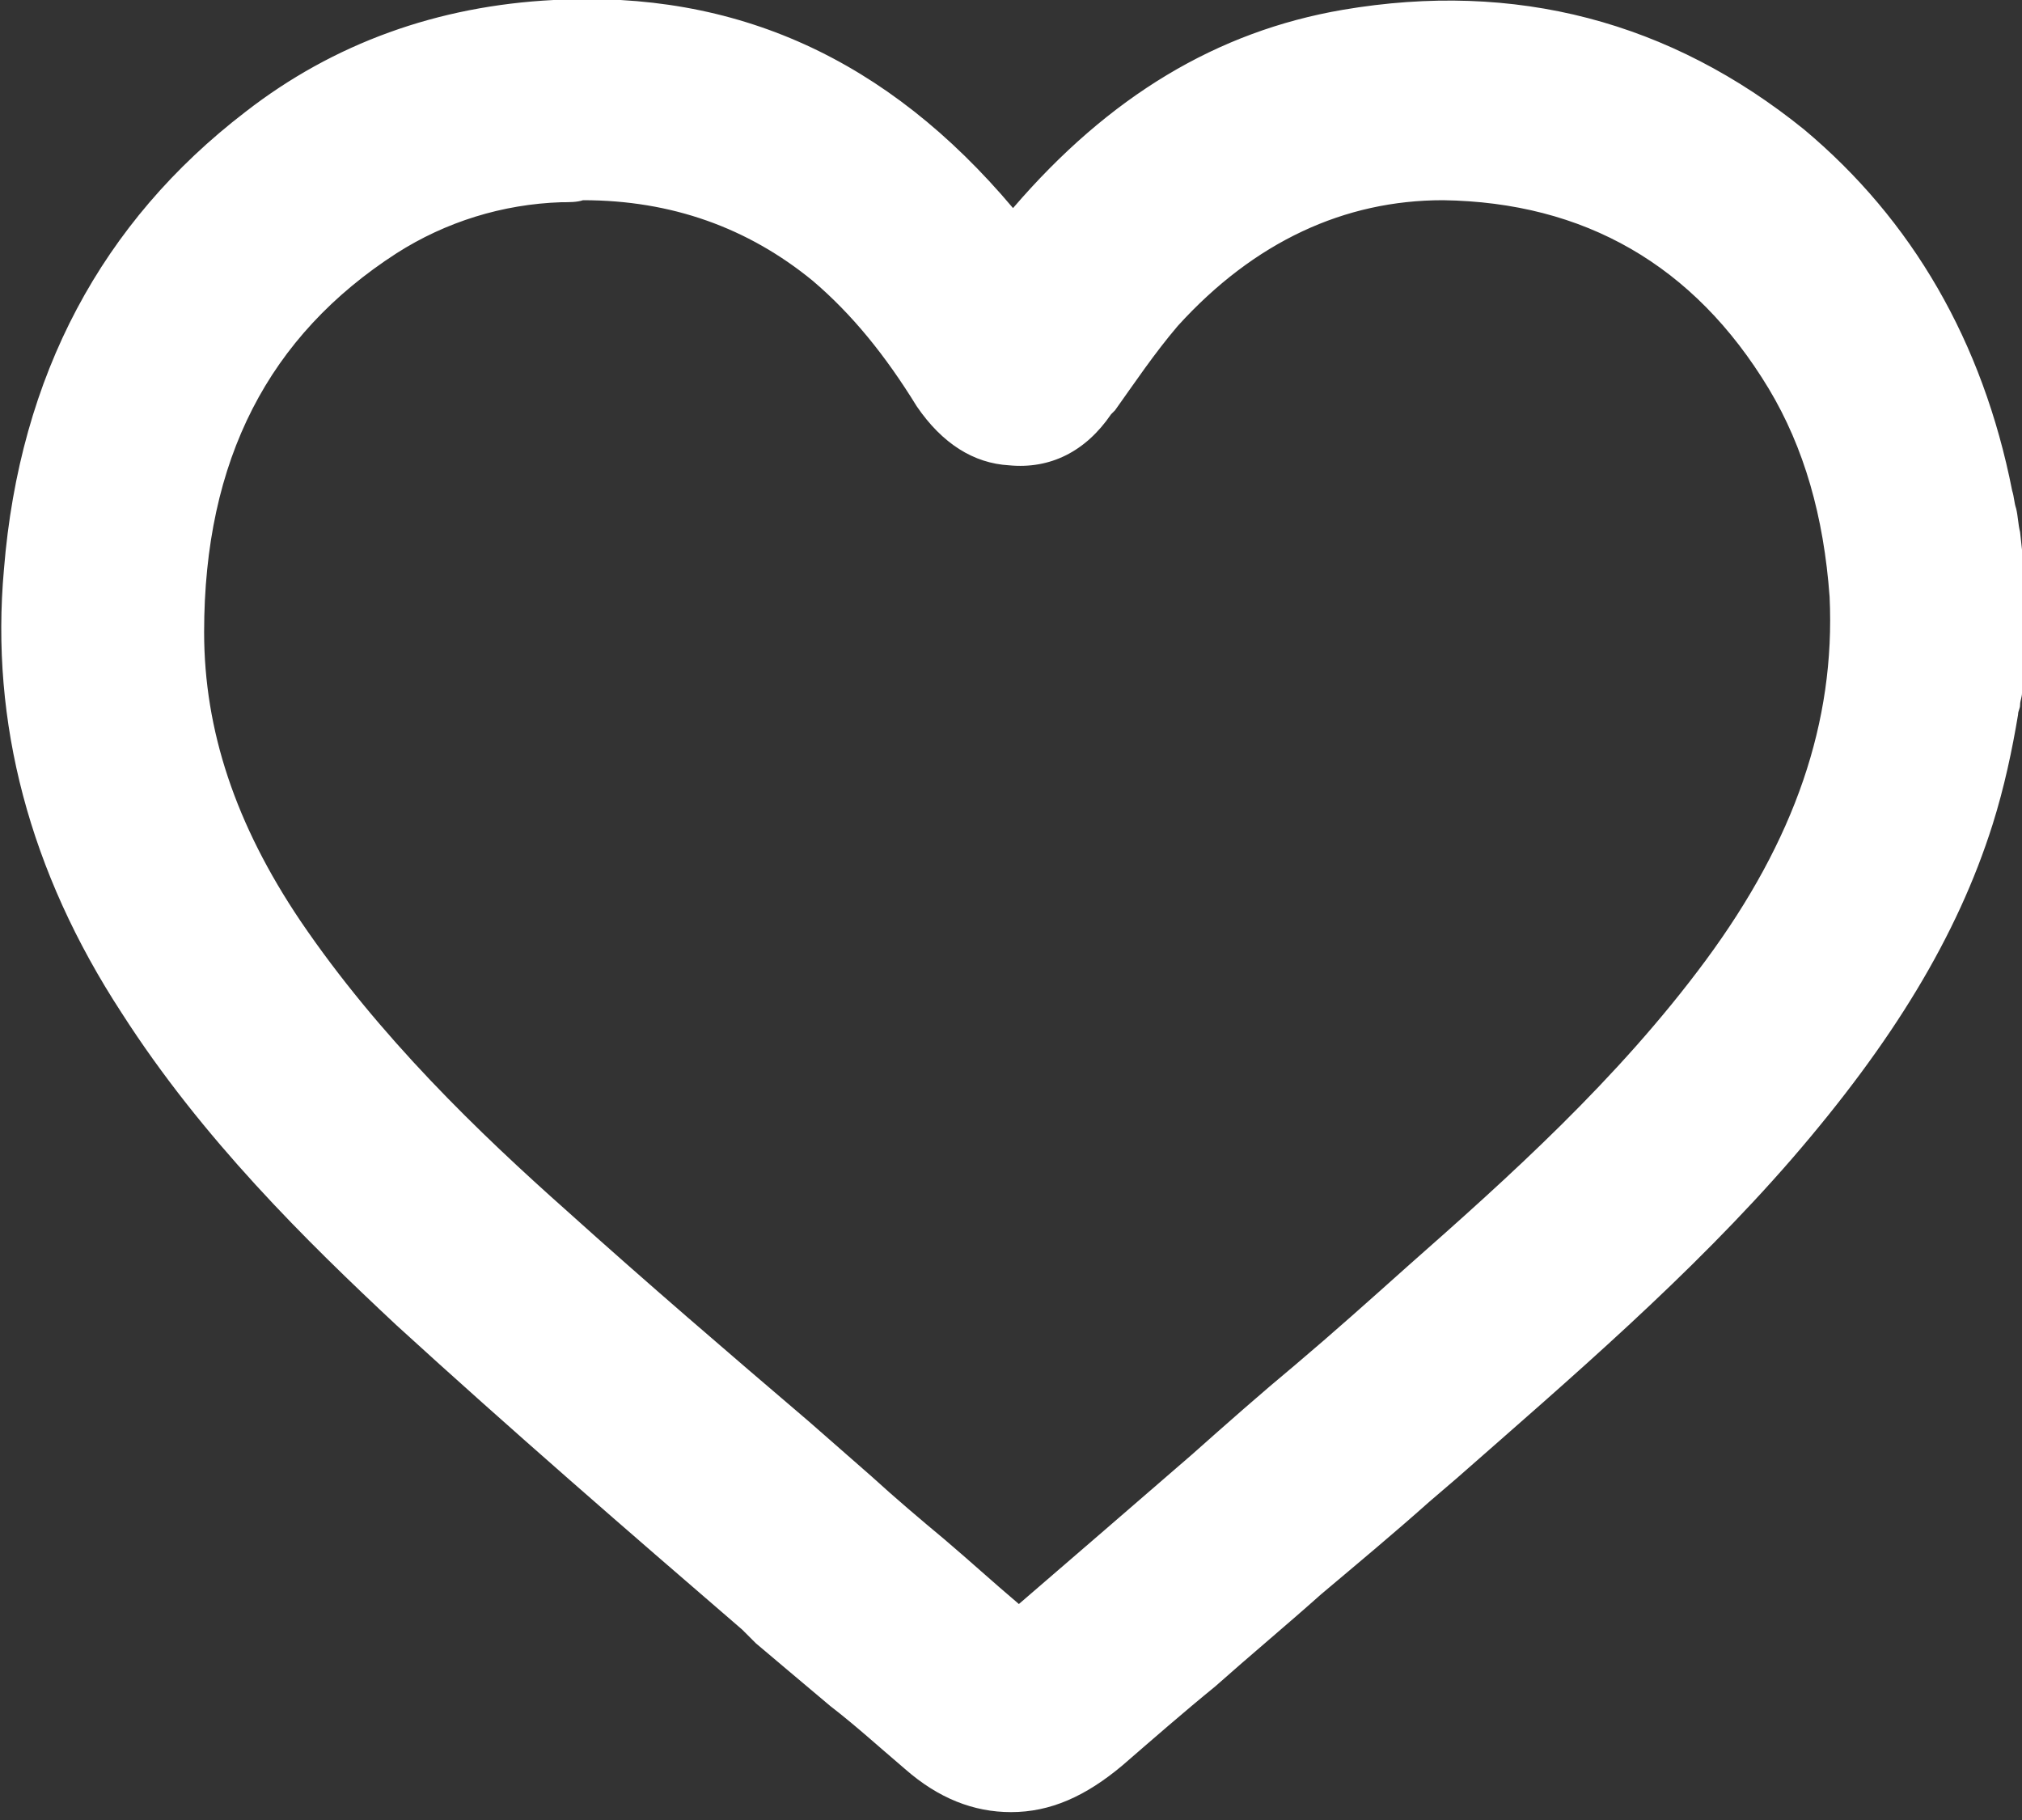 <svg width="20" height="18" viewBox="0 0 20 18" fill="none" xmlns="http://www.w3.org/2000/svg">
<rect x="0" y="0" width="20" height="18" fill="#333333" stroke="none"/>
<g clip-path="url(#clip0_37_6123)">
<path d="M19.709 5.514C19.689 5.456 19.689 5.378 19.67 5.32C19.651 5.184 19.612 5.048 19.592 4.912C19.32 3.495 18.66 2.349 17.651 1.514C16.388 0.485 14.932 0.116 13.32 0.388C12.078 0.602 11.029 1.281 10.097 2.427C10.058 2.466 10.039 2.505 10.02 2.524C10 2.505 9.961 2.466 9.942 2.427C8.719 0.912 7.282 0.213 5.495 0.291C4.408 0.349 3.437 0.699 2.602 1.34C1.243 2.369 0.486 3.825 0.33 5.65C0.194 7.087 0.563 8.524 1.437 9.864C2.214 11.087 3.223 12.077 4.117 12.893C5.282 13.961 6.505 15.009 7.689 16.019C8.175 16.446 8.66 16.854 9.165 17.281C9.437 17.514 9.728 17.631 10.02 17.631C10.33 17.631 10.621 17.514 10.893 17.262C11.204 16.99 11.515 16.738 11.806 16.485C12.505 15.883 13.223 15.262 13.922 14.66L14.039 14.563C15.223 13.534 16.447 12.485 17.495 11.301C18.466 10.194 19.087 9.184 19.418 8.116C19.534 7.767 19.592 7.417 19.651 7.068C19.67 6.99 19.689 6.912 19.689 6.854L19.709 5.514ZM17.107 9.67C16.194 10.893 15.068 11.903 14.078 12.776C13.379 13.398 12.641 14.019 11.961 14.621C11.34 15.145 10.719 15.689 10.117 16.213C10.039 16.272 10.039 16.272 9.961 16.194C9.437 15.728 8.913 15.281 8.388 14.835C7.398 13.98 6.369 13.107 5.379 12.213C4.447 11.378 3.476 10.427 2.699 9.281C2.019 8.272 1.689 7.262 1.709 6.252C1.728 4.446 2.408 3.126 3.748 2.272C4.291 1.922 4.893 1.747 5.534 1.708C5.612 1.708 5.689 1.689 5.728 1.689H5.767C6.719 1.708 7.534 2 8.233 2.582C8.641 2.932 8.99 3.359 9.32 3.883C9.515 4.174 9.728 4.33 10 4.33C10.311 4.349 10.563 4.213 10.757 3.941C10.971 3.631 11.184 3.32 11.437 3.029C12.252 2.136 13.204 1.67 14.272 1.689C15.787 1.708 16.951 2.369 17.748 3.689C18.117 4.31 18.33 5.029 18.388 5.883C18.466 7.184 18.039 8.427 17.107 9.67Z" fill="#fff"/>
<path d="M10 17.922C9.631 17.922 9.282 17.786 8.951 17.495C8.699 17.281 8.466 17.068 8.214 16.874C7.961 16.66 7.728 16.466 7.476 16.252L7.34 16.116C6.214 15.146 5.049 14.136 3.922 13.107C3.029 12.272 2 11.262 1.204 10.019C0.291 8.621 -0.097 7.145 0.039 5.631C0.194 3.709 1.01 2.194 2.427 1.107C3.301 0.427 4.33 0.058 5.476 -0C7.282 -0.097 8.777 0.582 10.02 2.058C10.971 0.951 12.039 0.31 13.282 0.097C14.99 -0.194 16.524 0.213 17.845 1.281C18.913 2.175 19.612 3.378 19.903 4.854C19.922 4.912 19.922 4.971 19.942 5.029C19.961 5.107 19.961 5.184 19.981 5.262L20 5.437C20 5.476 20 5.514 20 5.553V6.815C20 6.835 20 6.835 20 6.854C20 6.893 19.981 6.932 19.981 6.971C19.981 7.01 19.961 7.029 19.961 7.068C19.903 7.417 19.825 7.786 19.709 8.155C19.359 9.262 18.718 10.31 17.728 11.456C16.718 12.621 15.534 13.631 14.408 14.621L14.136 14.854C13.787 15.165 13.437 15.456 13.068 15.767C12.719 16.078 12.369 16.369 12.02 16.679C11.709 16.932 11.398 17.204 11.107 17.456C10.738 17.767 10.388 17.922 10 17.922ZM5.786 0.582C5.689 0.582 5.612 0.582 5.515 0.582C4.485 0.621 3.573 0.951 2.777 1.553C1.495 2.524 0.757 3.922 0.621 5.67C0.485 7.048 0.854 8.408 1.689 9.709C2.466 10.912 3.456 11.883 4.311 12.679C5.437 13.709 6.602 14.699 7.728 15.67L7.864 15.786C8.117 16 8.35 16.194 8.602 16.408C8.854 16.621 9.087 16.835 9.34 17.048C9.786 17.437 10.252 17.417 10.699 17.048C11.01 16.776 11.32 16.524 11.631 16.252C11.981 15.961 12.33 15.65 12.68 15.34C13.029 15.029 13.398 14.738 13.748 14.427L14.02 14.194C15.146 13.223 16.291 12.213 17.282 11.087C18.233 10.019 18.835 9.029 19.146 8C19.243 7.67 19.32 7.32 19.379 6.99C19.379 6.951 19.398 6.912 19.398 6.874C19.398 6.854 19.398 6.815 19.418 6.796V5.476C19.418 5.456 19.418 5.456 19.418 5.437L19.398 5.32C19.379 5.243 19.379 5.165 19.359 5.107C19.34 5.048 19.34 4.99 19.32 4.932C19.049 3.611 18.427 2.524 17.456 1.709C16.272 0.738 14.893 0.388 13.359 0.641C12.194 0.835 11.204 1.476 10.311 2.582L10.291 2.602C10.272 2.621 10.272 2.621 10.252 2.641C10.233 2.66 10.214 2.679 10.214 2.699C10.097 2.815 9.922 2.815 9.806 2.699C9.786 2.679 9.748 2.621 9.709 2.563C8.621 1.243 7.34 0.582 5.786 0.582ZM10.039 16.544C9.922 16.544 9.845 16.485 9.767 16.427C9.476 16.175 9.204 15.942 8.913 15.689C8.66 15.476 8.427 15.262 8.175 15.068L7.573 14.524C6.796 13.845 5.981 13.146 5.185 12.427C4.291 11.631 3.262 10.641 2.447 9.437C1.748 8.388 1.398 7.34 1.398 6.252C1.418 4.33 2.136 2.951 3.573 2.019C4.155 1.65 4.796 1.437 5.515 1.417C5.573 1.417 5.631 1.417 5.67 1.398C5.689 1.398 5.709 1.398 5.728 1.398H5.767C6.796 1.417 7.67 1.728 8.408 2.369C8.835 2.738 9.204 3.184 9.553 3.728C9.728 4 9.903 4.039 10 4.039C10.214 4.058 10.369 3.961 10.505 3.786L10.524 3.747C10.719 3.437 10.932 3.126 11.204 2.835C12.078 1.864 13.107 1.378 14.252 1.398C15.864 1.417 17.126 2.136 17.981 3.534C18.388 4.213 18.602 4.971 18.66 5.864C18.738 7.243 18.291 8.544 17.32 9.844C16.427 11.068 15.32 12.078 14.272 12.99C13.903 13.32 13.534 13.631 13.165 13.961C12.816 14.252 12.486 14.543 12.155 14.835L12.136 14.854C11.534 15.379 10.913 15.903 10.311 16.427C10.214 16.505 10.117 16.544 10.039 16.544ZM5.767 1.98C5.709 2 5.631 2 5.553 2C4.971 2.019 4.408 2.194 3.922 2.505C2.66 3.32 2.019 4.544 2.019 6.252C2.019 7.223 2.33 8.155 2.971 9.107C3.748 10.252 4.738 11.204 5.612 11.98C6.388 12.679 7.204 13.379 8 14.058L8.621 14.602C8.854 14.815 9.107 15.029 9.34 15.223C9.592 15.437 9.825 15.65 10.078 15.864C10.641 15.379 11.204 14.893 11.787 14.388C12.136 14.078 12.466 13.786 12.816 13.495C13.184 13.184 13.553 12.854 13.922 12.524C14.913 11.65 16 10.679 16.874 9.495C17.748 8.31 18.155 7.145 18.097 5.903C18.039 5.107 17.845 4.427 17.495 3.844C16.757 2.621 15.67 2 14.272 1.98C13.301 1.98 12.408 2.388 11.65 3.223C11.418 3.495 11.223 3.786 11.029 4.058L10.99 4.097C10.738 4.466 10.388 4.641 9.981 4.602C9.631 4.582 9.32 4.388 9.068 4.019C8.757 3.514 8.427 3.107 8.039 2.777C7.398 2.252 6.641 1.98 5.767 1.98Z" fill="#fff"/>
</g>
<defs>
<clipPath id="clip0_37_6123">
<rect width="20" height="17.922" fill="white"/>
</clipPath>
</defs>
</svg>
